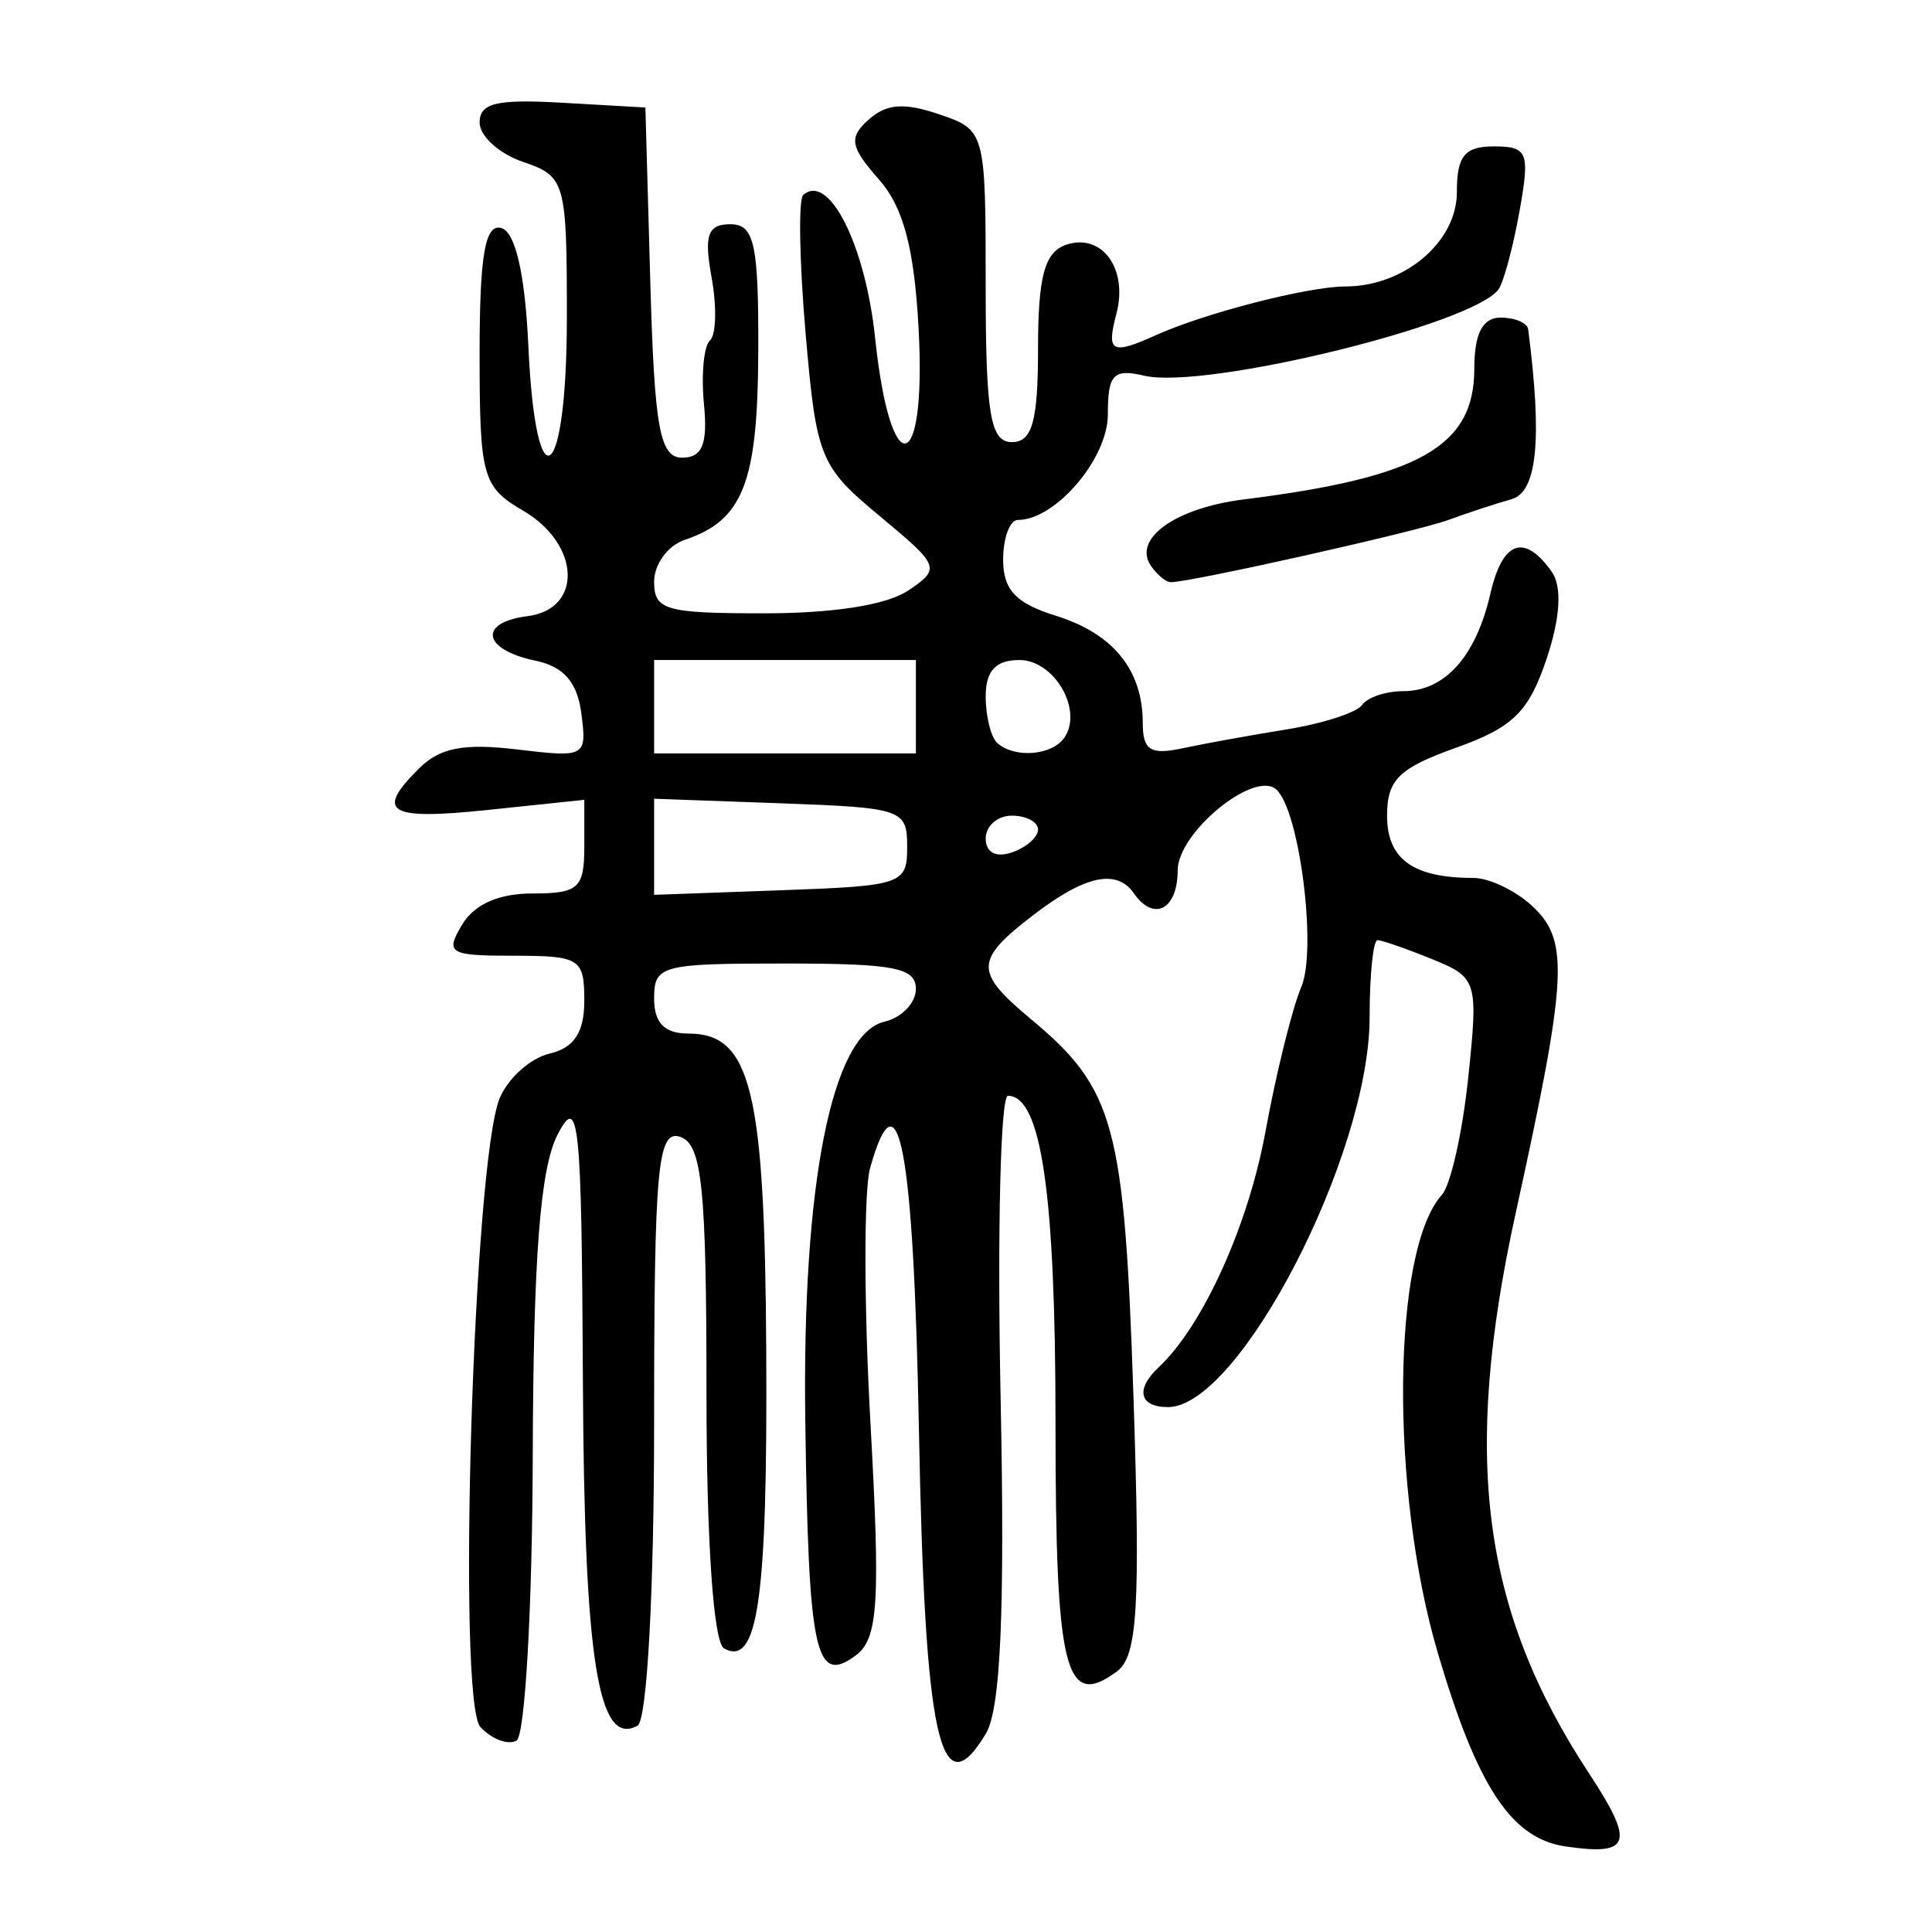 <?xml version="1.0" encoding="UTF-8" standalone="no"?>
<!-- Created with Inkscape (http://www.inkscape.org/) -->

<svg
   xmlns:dc="http://purl.org/dc/elements/1.1/"
   xmlns:cc="http://creativecommons.org/ns#"
   xmlns:rdf="http://www.w3.org/1999/02/22-rdf-syntax-ns#"
   xmlns:svg="http://www.w3.org/2000/svg"
   xmlns="http://www.w3.org/2000/svg"
   xmlns:sodipodi="http://sodipodi.sourceforge.net/DTD/sodipodi-0.dtd"
   xmlns:inkscape="http://www.inkscape.org/namespaces/inkscape"
   version="1.0"
   width="300"
   height="300"
   id="svg2"
   inkscape:version="0.48.4 r9939"
   sodipodi:docname="dessin.svg">
  <sodipodi:namedview
     pagecolor="#ffffff"
     bordercolor="#666666"
     borderopacity="1"
     objecttolerance="10"
     gridtolerance="10"
     guidetolerance="10"
     inkscape:pageopacity="0"
     inkscape:pageshadow="2"
     inkscape:window-width="1215"
     inkscape:window-height="1000"
     id="namedview2988"
     showgrid="false"
     inkscape:zoom="2.2250294"
     inkscape:cx="129.01005"
     inkscape:cy="139.3918"
     inkscape:window-x="65"
     inkscape:window-y="24"
     inkscape:window-maximized="1"
     inkscape:current-layer="svg2" />
  <defs
     id="defs5" />
  <path
     style="fill:#000000"
     d="m 243.09,286.714 c -8.415,-1.234 -13.705,-9.253 -19.833,-30.065 -7.448,-25.291 -7.116,-62.526 0.634,-71.109 1.362,-1.508 3.205,-9.701 4.095,-18.205 1.572,-15.011 1.408,-15.548 -5.62,-18.404 -3.981,-1.618 -7.791,-2.942 -8.466,-2.942 -0.675,0 -1.227,5.388 -1.227,11.974 0,21.389 -20.24,60.529 -31.3,60.529 -4.452,0 -5.111,-2.759 -1.472,-6.163 6.874,-6.43 13.934,-22.015 16.608,-36.659 1.646,-9.014 4.148,-19.108 5.56,-22.431 2.463,-5.796 -0.281,-27.432 -3.888,-30.649 -3.43,-3.059 -15.315,6.702 -15.315,12.579 0,6.056 -3.7,8.006 -6.774,3.569 -2.68,-3.868 -7.586,-2.827 -15.581,3.305 -9.211,7.065 -9.257,8.849 -0.42,16.212 12.993,10.826 14.503,16.387 15.911,58.602 1.089,32.672 0.631,40.313 -2.56,42.675 -8.069,5.972 -9.544,0.005 -9.544,-38.609 0,-35.586 -2.208,-50.767 -7.385,-50.767 -1.155,-7e-5 -1.668,21.068 -1.141,46.817 0.679,33.187 0.013,48.39 -2.283,52.22 -7.103,11.838 -9.492,0.998 -10.399,-47.193 -0.821,-43.607 -3.181,-56.268 -7.579,-40.643 -0.986,3.502 -0.964,21.281 0.047,39.508 1.561,28.124 1.214,33.602 -2.292,36.198 -6.271,4.642 -7.328,-0.312 -7.823,-36.643 -0.498,-36.599 4.129,-59.868 12.283,-61.77 2.691,-0.628 4.891,-2.918 4.889,-5.089 -0.002,-3.301 -3.332,-3.947 -20.323,-3.947 -19.266,0 -20.32,0.282 -20.32,5.438 1.9e-4,3.794 1.61,5.438 5.324,5.438 9.736,0 11.874,8.763 12.087,49.544 0.2,38.348 -1.295,48.828 -6.553,45.929 -1.646,-0.907 -2.729,-16.688 -2.729,-39.771 0,-31.786 -0.688,-38.503 -4.065,-39.658 -3.525,-1.206 -4.065,4.68 -4.065,44.309 0,26.25 -1.095,46.304 -2.574,47.119 -6.135,3.382 -8.275,-10.121 -8.485,-53.539 -0.196,-40.564 -0.622,-44.69 -3.942,-38.223 -2.693,5.245 -3.756,19.076 -3.845,50.005 -0.067,23.515 -1.203,43.351 -2.525,44.079 -1.321,0.728 -3.842,-0.222 -5.601,-2.112 -3.671,-3.945 -1.099,-87.83 2.994,-97.644 1.301,-3.119 4.789,-6.237 7.752,-6.928 3.805,-0.887 5.387,-3.303 5.387,-8.225 0,-6.529 -0.69,-6.968 -10.934,-6.968 -10.095,0 -10.712,-0.371 -8.034,-4.834 1.899,-3.165 5.674,-4.834 10.934,-4.834 7.125,0 8.034,-0.822 8.034,-7.271 l 0,-7.271 -14.904,1.562 c -15.62,1.637 -17.674,0.383 -10.673,-6.518 3.187,-3.141 6.919,-3.848 15.121,-2.867 10.659,1.275 10.871,1.157 9.995,-5.592 -0.632,-4.867 -2.735,-7.278 -7.152,-8.199 -8.206,-1.71 -8.935,-5.929 -1.195,-6.91 8.616,-1.091 8.199,-11.18 -0.677,-16.367 -6.343,-3.707 -6.774,-5.261 -6.774,-24.425 0,-15.294 0.856,-20.214 3.387,-19.467 2.185,0.644 3.67,7.149 4.183,18.327 1.152,25.073 5.978,21.454 5.978,-4.482 0,-21.041 -0.239,-21.892 -6.774,-24.108 -3.726,-1.263 -6.774,-4.015 -6.774,-6.115 0,-3.046 2.6,-3.669 12.871,-3.081 l 12.871,0.737 0.766,27.189 c 0.637,22.605 1.472,27.189 4.95,27.189 3.118,0 3.979,-2.122 3.379,-8.329 -0.443,-4.581 -0.022,-9.028 0.938,-9.883 0.958,-0.855 1.067,-5.263 0.243,-9.797 -1.193,-6.557 -0.596,-8.243 2.919,-8.243 3.736,0 4.406,3.084 4.333,19.938 -0.087,20.241 -2.368,26.042 -11.43,29.075 -2.608,0.873 -4.742,3.796 -4.742,6.496 0,4.416 1.718,4.909 17.095,4.909 10.795,0 19.034,-1.302 22.355,-3.534 5.085,-3.417 4.937,-3.802 -4.458,-11.598 -9.254,-7.679 -9.802,-9.031 -11.47,-28.328 -0.964,-11.145 -1.134,-20.815 -0.379,-21.489 3.974,-3.544 9.661,7.748 11.173,22.184 2.362,22.56 7.968,21.539 6.763,-1.232 -0.671,-12.684 -2.355,-19.048 -6.192,-23.398 -4.447,-5.042 -4.693,-6.489 -1.58,-9.266 2.775,-2.475 5.486,-2.682 10.934,-0.835 7.187,2.437 7.244,2.646 7.244,26.684 0,19.924 0.722,24.227 4.065,24.227 3.164,0 4.065,-3.231 4.065,-14.576 0,-11.136 1.024,-14.927 4.338,-16.061 5.568,-1.906 9.675,3.705 7.831,10.699 -1.582,6.003 -0.771,6.44 6.158,3.318 7.606,-3.427 23.634,-7.547 29.36,-7.547 9.169,0 17.347,-6.9 17.347,-14.638 0,-5.645 1.191,-7.113 5.766,-7.113 5.245,0 5.603,0.907 3.966,10.041 -0.99,5.522 -2.449,10.977 -3.241,12.12 -3.768,5.438 -45.573,15.651 -55.033,13.444 -4.814,-1.123 -5.652,-0.229 -5.652,6.026 0,6.844 -8.126,16.37 -13.963,16.37 -1.262,0 -2.295,2.775 -2.295,6.168 0,4.69 1.962,6.778 8.186,8.713 8.908,2.77 13.492,8.423 13.492,16.641 0,4.225 1.195,4.999 6.097,3.949 3.353,-0.718 10.683,-2.047 16.288,-2.953 5.605,-0.906 10.86,-2.612 11.676,-3.79 0.817,-1.179 3.702,-2.143 6.413,-2.143 6.447,0 11.272,-5.404 13.5,-15.12 1.887,-8.228 5.272,-9.441 9.532,-3.418 1.628,2.302 1.338,7.155 -0.808,13.545 -2.766,8.234 -5.2,10.62 -14.053,13.78 -8.881,3.169 -10.708,4.969 -10.708,10.551 0,6.742 4.036,9.663 13.35,9.663 2.628,0 6.924,2.115 9.547,4.7 5.376,5.298 5.013,11.193 -2.907,47.26 -8.374,38.132 -5.293,61.729 11.373,87.092 7.143,10.871 6.511,12.831 -3.655,11.34 z M 140.864,131.489 c 0,-5.824 -0.709,-6.068 -19.646,-6.752 l -19.646,-0.71 0,7.462 0,7.462 19.646,-0.71 c 18.937,-0.684 19.646,-0.928 19.646,-6.752 z m 20.323,-2.675 c 0,-1.187 -1.829,-2.158 -4.065,-2.158 -2.236,0 -4.065,1.597 -4.065,3.549 0,2.162 1.589,3.006 4.065,2.158 2.236,-0.765 4.065,-2.362 4.065,-3.549 z m -18.968,-19.076 0,-7.25 -20.323,0 -20.323,0 0,7.25 0,7.25 20.323,0 20.323,0 0,-7.25 z m 23.048,4.812 c 2.96,-4.272 -1.543,-12.062 -6.972,-12.062 -3.68,0 -5.237,1.677 -5.237,5.639 0,3.102 0.813,6.364 1.807,7.25 2.697,2.405 8.481,1.945 10.402,-0.827 z m 13.46,-26.669 c -2.916,-4.208 3.764,-8.998 14.403,-10.33 27.332,-3.421 35.8,-8.225 35.8,-20.311 0,-5.43 1.278,-7.922 4.065,-7.922 2.236,0 4.17,0.816 4.299,1.813 2.21,17.123 1.407,25.265 -2.601,26.39 -2.424,0.68 -6.846,2.133 -9.826,3.229 -4.916,1.807 -39.928,9.653 -43.076,9.653 -0.724,0 -2.102,-1.135 -3.064,-2.523 z"
     id="path3077"
     inkscape:connector-curvature="0" />
</svg>
